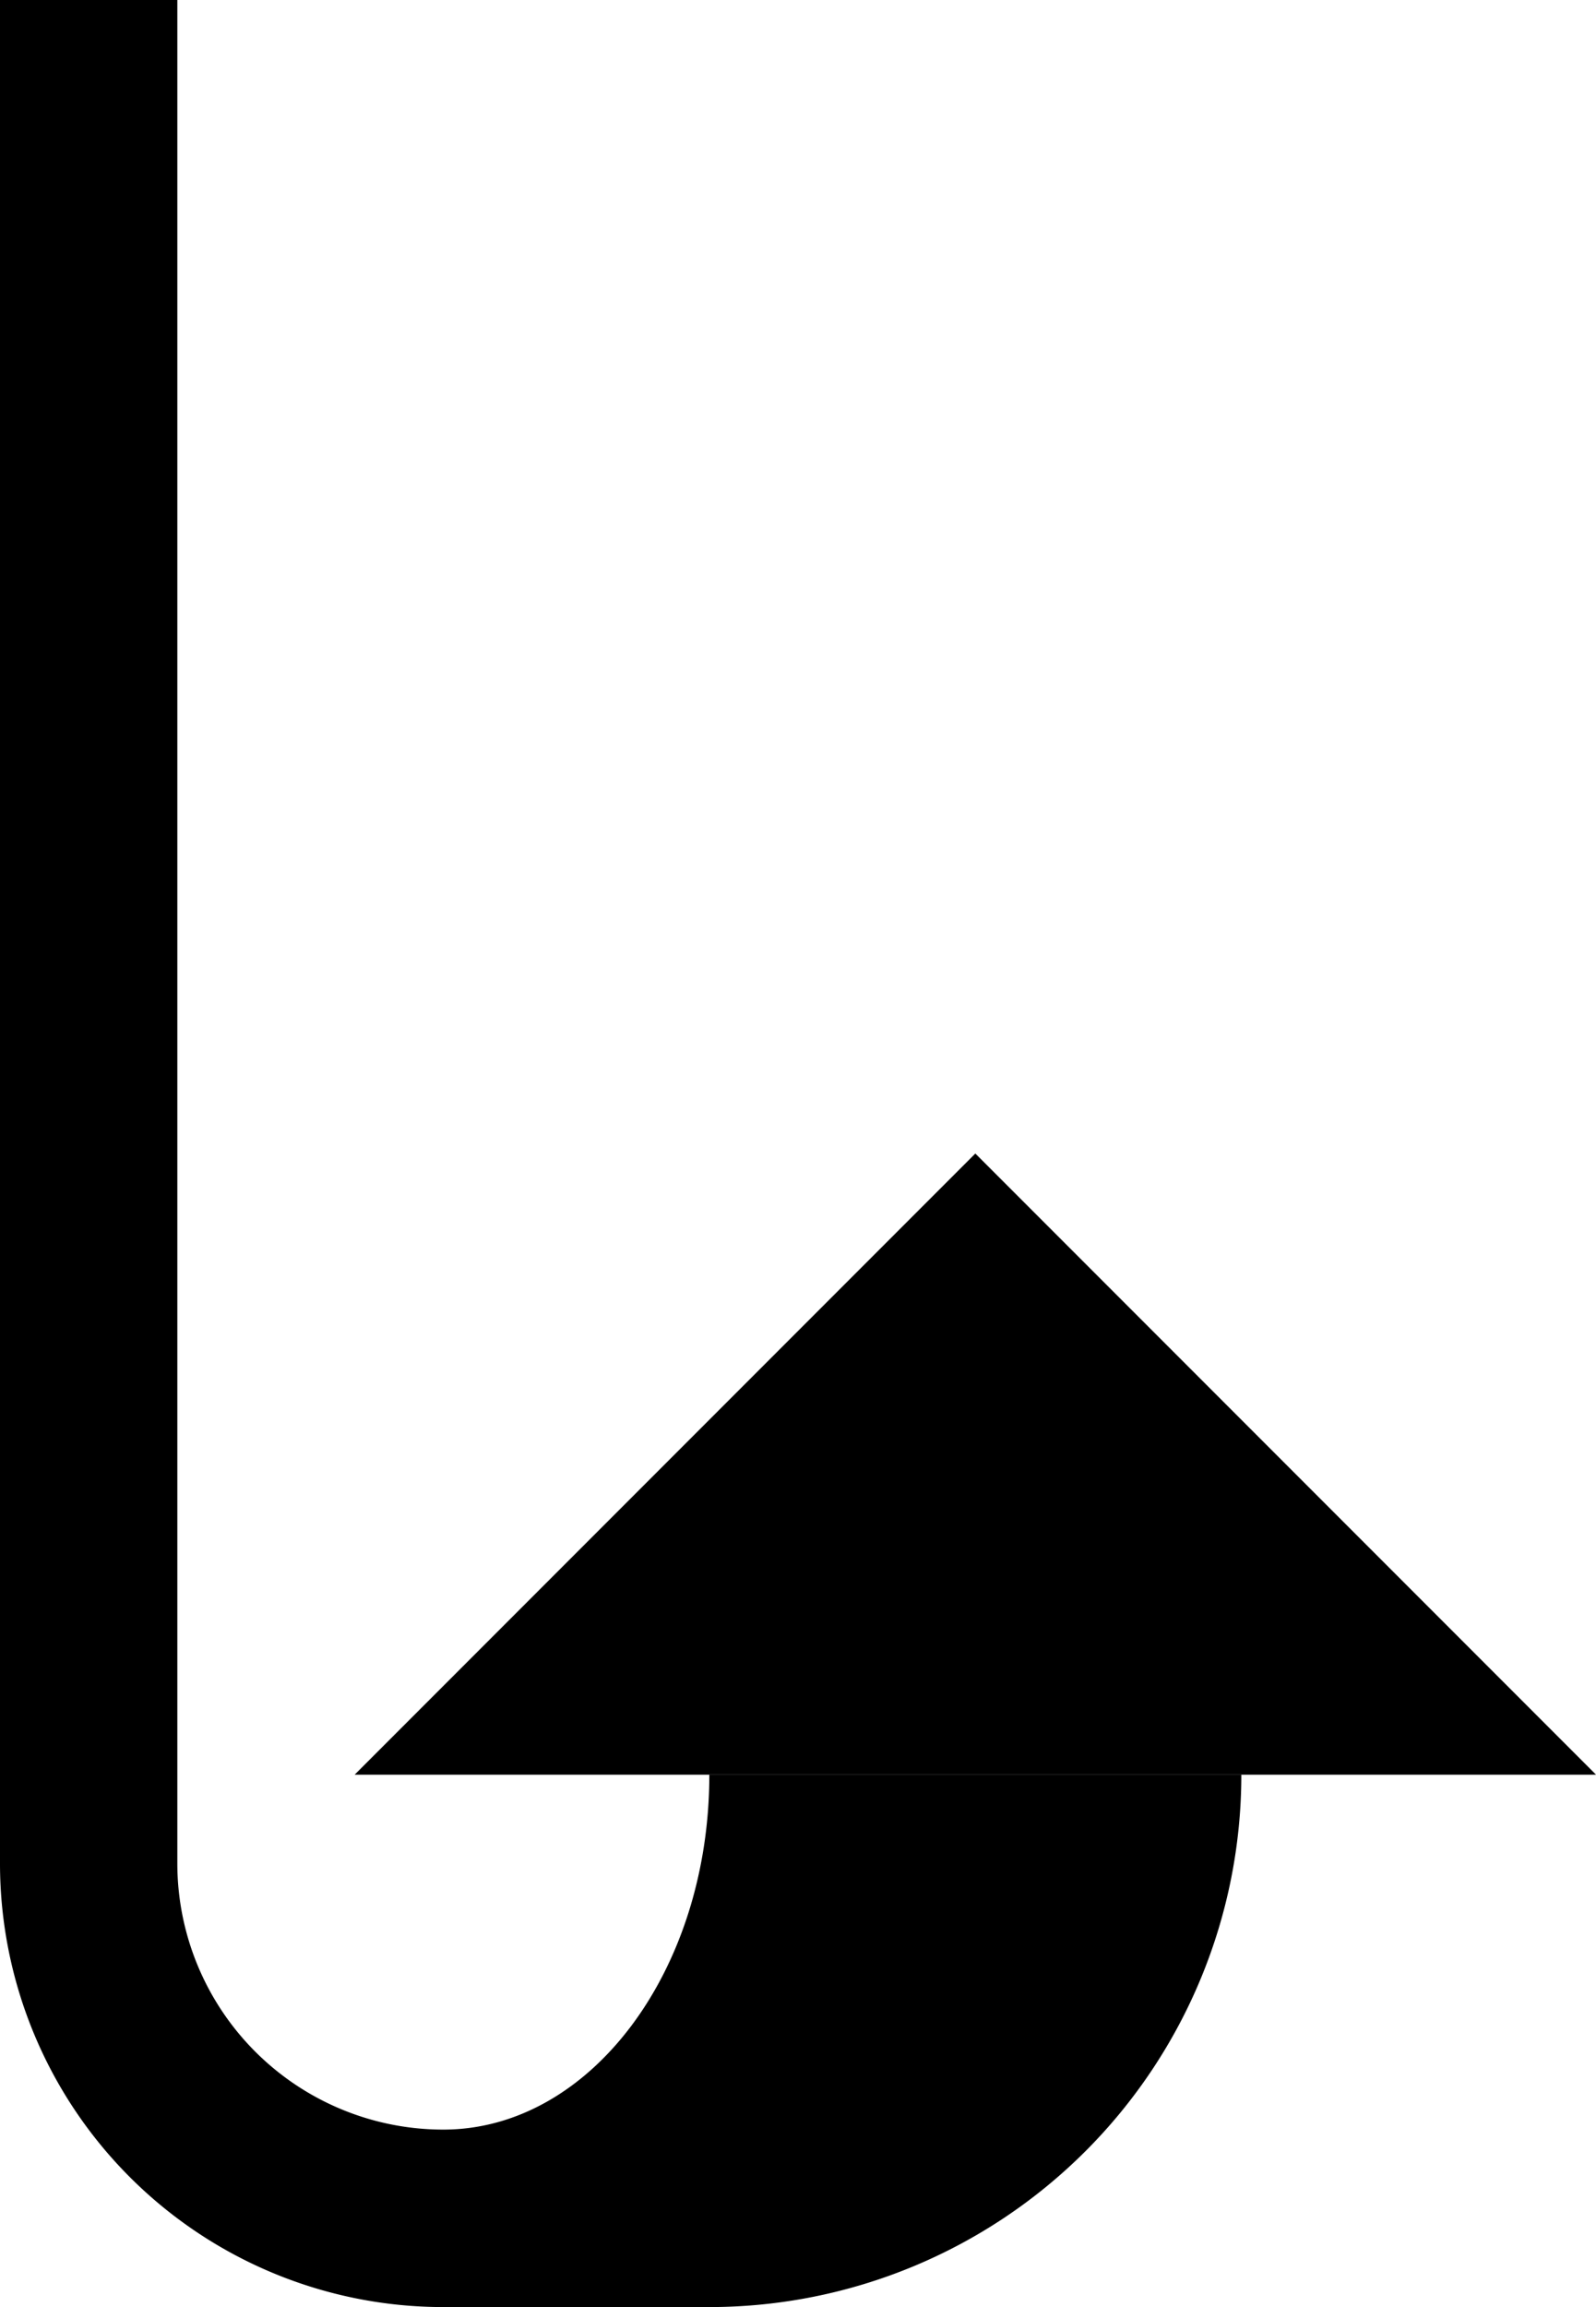 <svg xmlns="http://www.w3.org/2000/svg" version="1.0" width="18" height="26"><path d="M18 20l-7-7-7 7h14z"/><path d="M2 0v21a3 3 0 0 0 3 3c1.657 0 3-1.79 3-4h6a6 6 0 0 1-6 6H5a5 5 0 0 1-5-5V0h2z"/></svg>